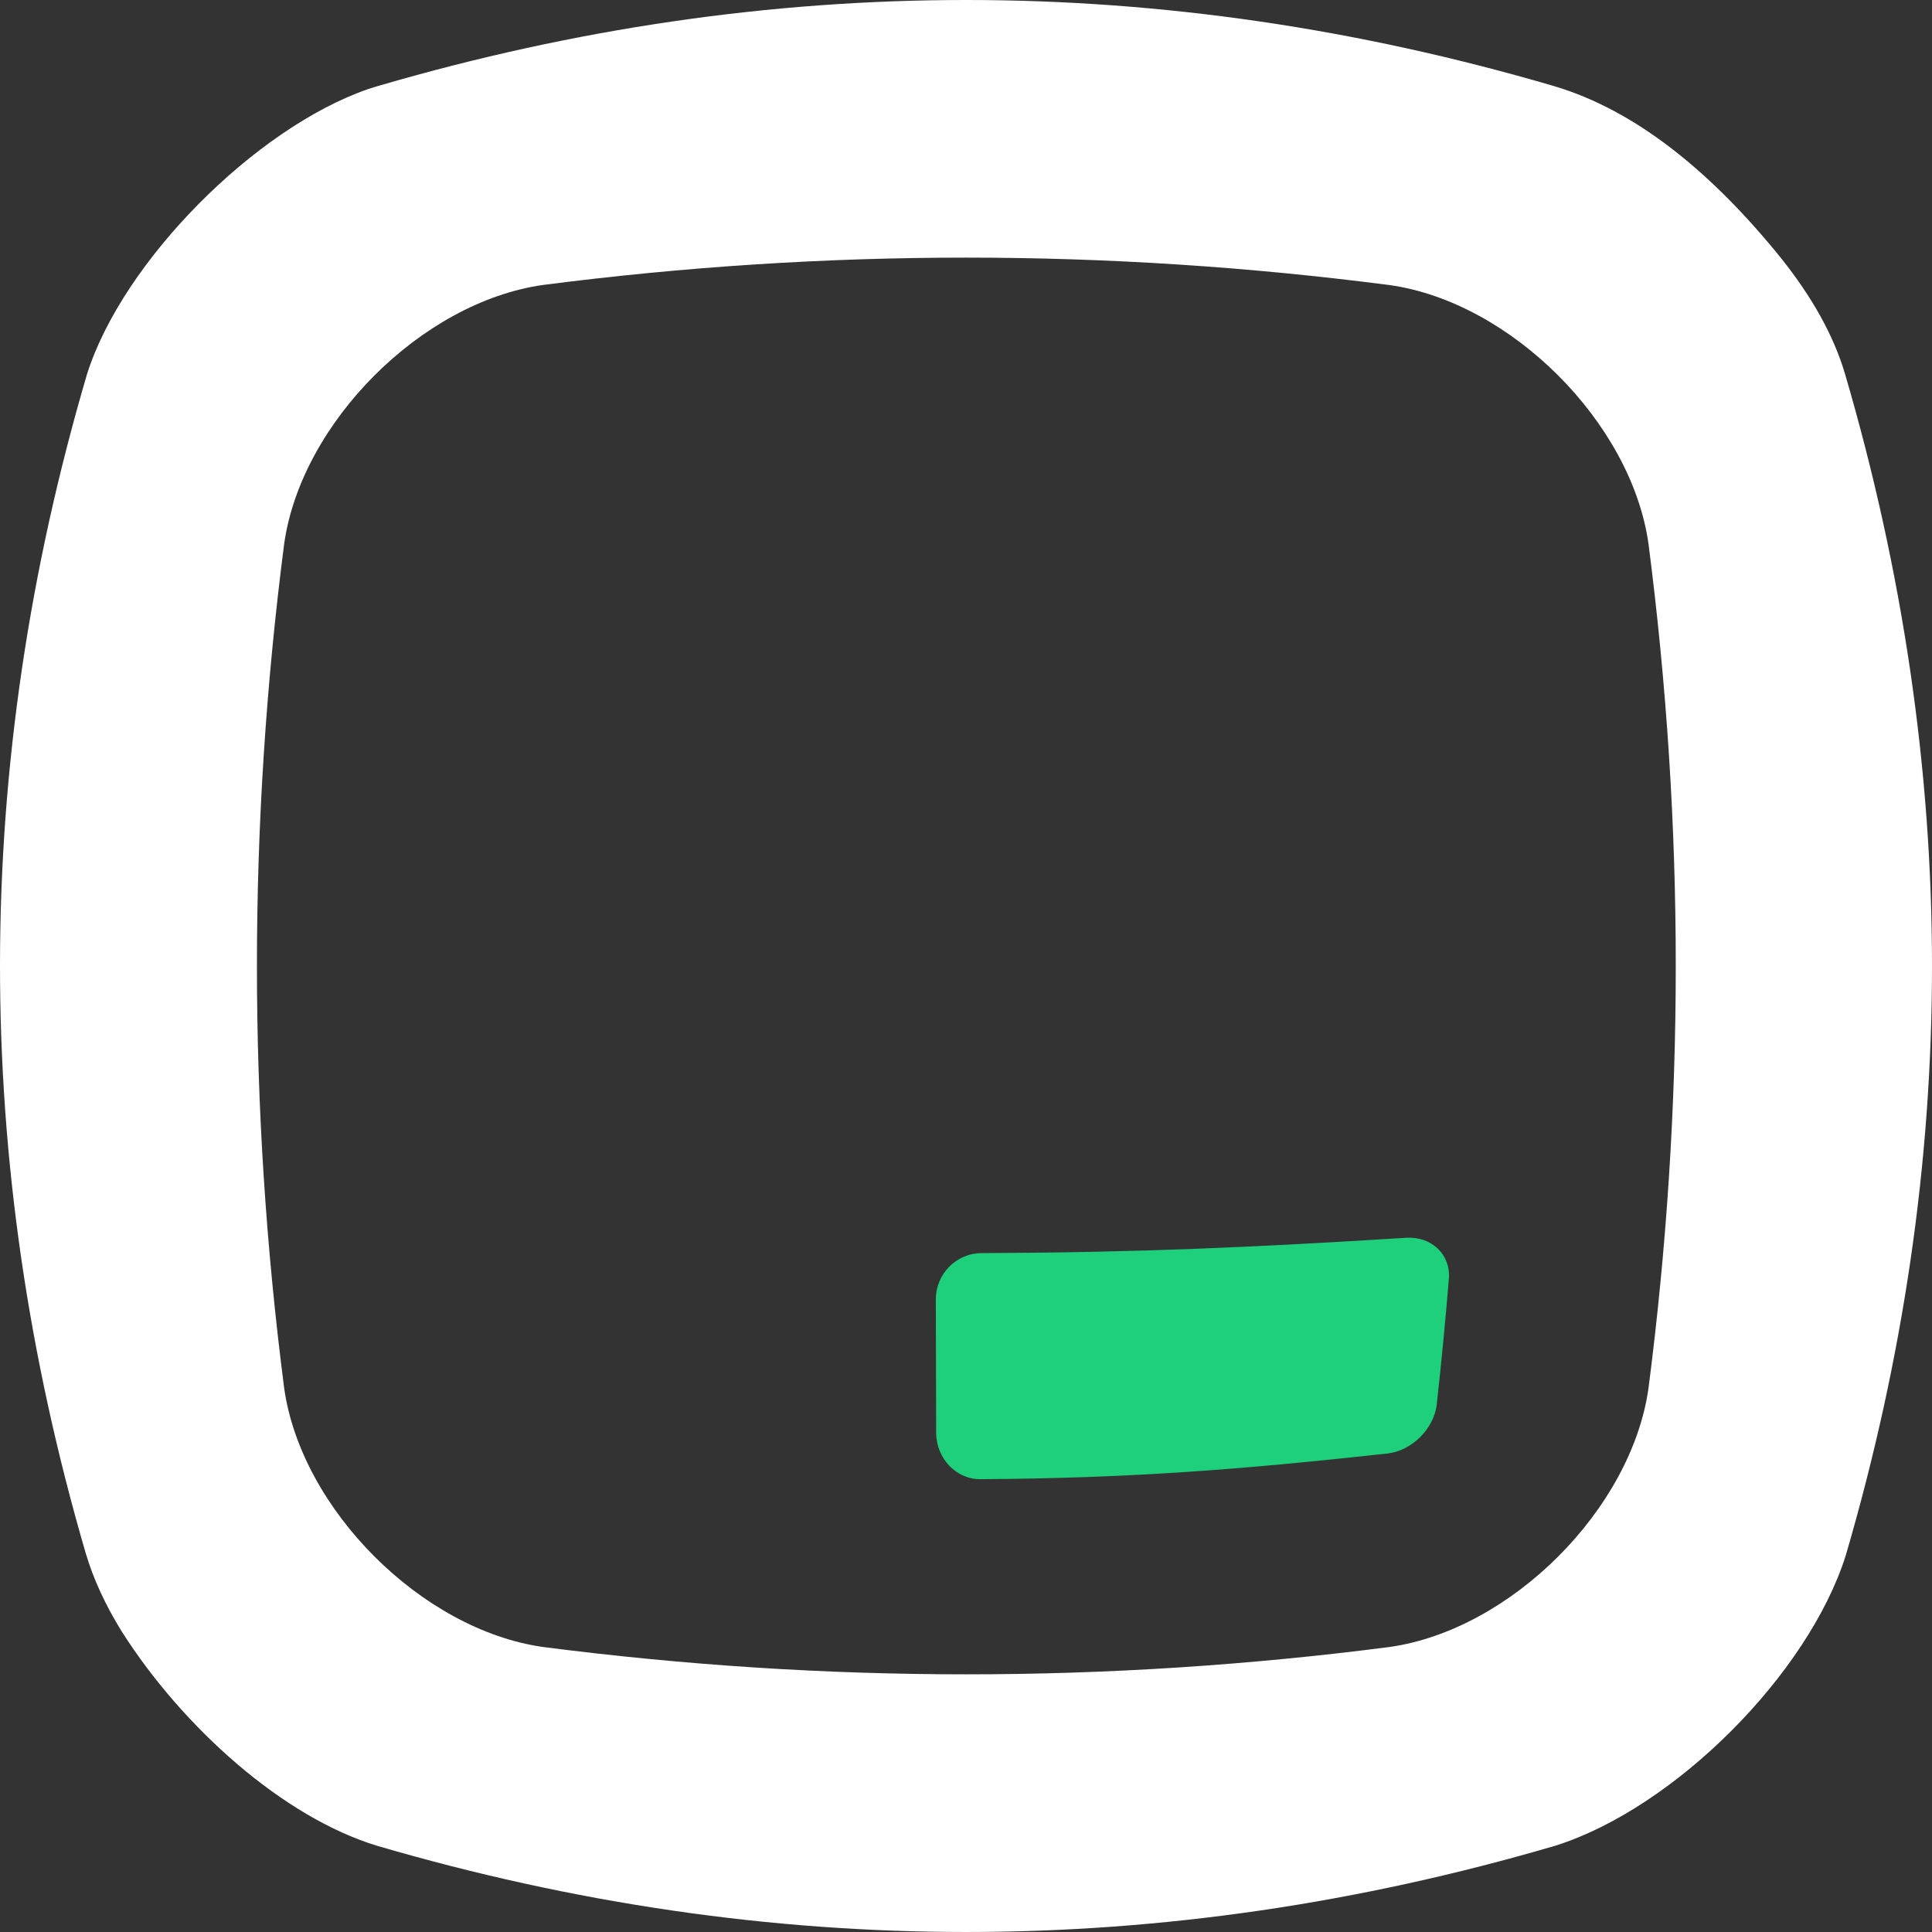 <svg width="63" height="63" viewBox="0 0 63 63" fill="none" xmlns="http://www.w3.org/2000/svg">
<rect x="0" y="0" width="63" height="63" fill="#333333" stroke="none"/>
<path d="M60.16 12.181C59.792 10.943 59.095 9.69 58.069 8.406C55.812 5.615 53.339 3.593 50.657 2.802C37.898 -0.932 25.139 -0.932 12.376 2.79C12.251 2.824 12.13 2.866 12.005 2.904C8.313 4.184 4.003 8.527 2.84 12.193C-0.932 25.014 -0.947 37.836 2.798 50.657C3.041 51.479 3.435 52.339 3.976 53.21C5.964 56.334 9.237 59.264 12.308 60.192C25.113 63.937 37.917 63.937 50.722 60.185C54.604 58.958 58.959 54.599 60.186 50.726C62.061 44.319 63 37.911 63 31.505C63 25.098 62.049 18.622 60.16 12.181ZM53.755 45.269C53.199 49.218 49.267 53.145 45.314 53.706C36.114 54.895 26.912 54.895 17.709 53.706C13.755 53.149 9.824 49.218 9.267 45.269C8.082 36.09 8.082 26.907 9.267 17.729C9.827 13.779 13.755 9.849 17.709 9.292C26.912 8.103 36.111 8.103 45.314 9.296C49.267 9.852 53.199 13.783 53.755 17.732C54.941 26.911 54.941 36.09 53.755 45.269Z" fill="white"/>
<path d="M47.246 41.699C47.133 43.066 47.003 44.433 46.85 45.8C46.76 46.59 46.036 47.308 45.244 47.397C40.397 47.927 36.819 48.205 31.972 48.234C31.18 48.242 30.531 47.56 30.527 46.719C30.523 45.274 30.519 43.826 30.516 42.381C30.512 41.544 31.18 40.866 32.009 40.862C37.051 40.844 40.819 40.677 45.856 40.362C46.685 40.314 47.309 40.91 47.246 41.699Z" fill="#1ED07C"/>
</svg>
